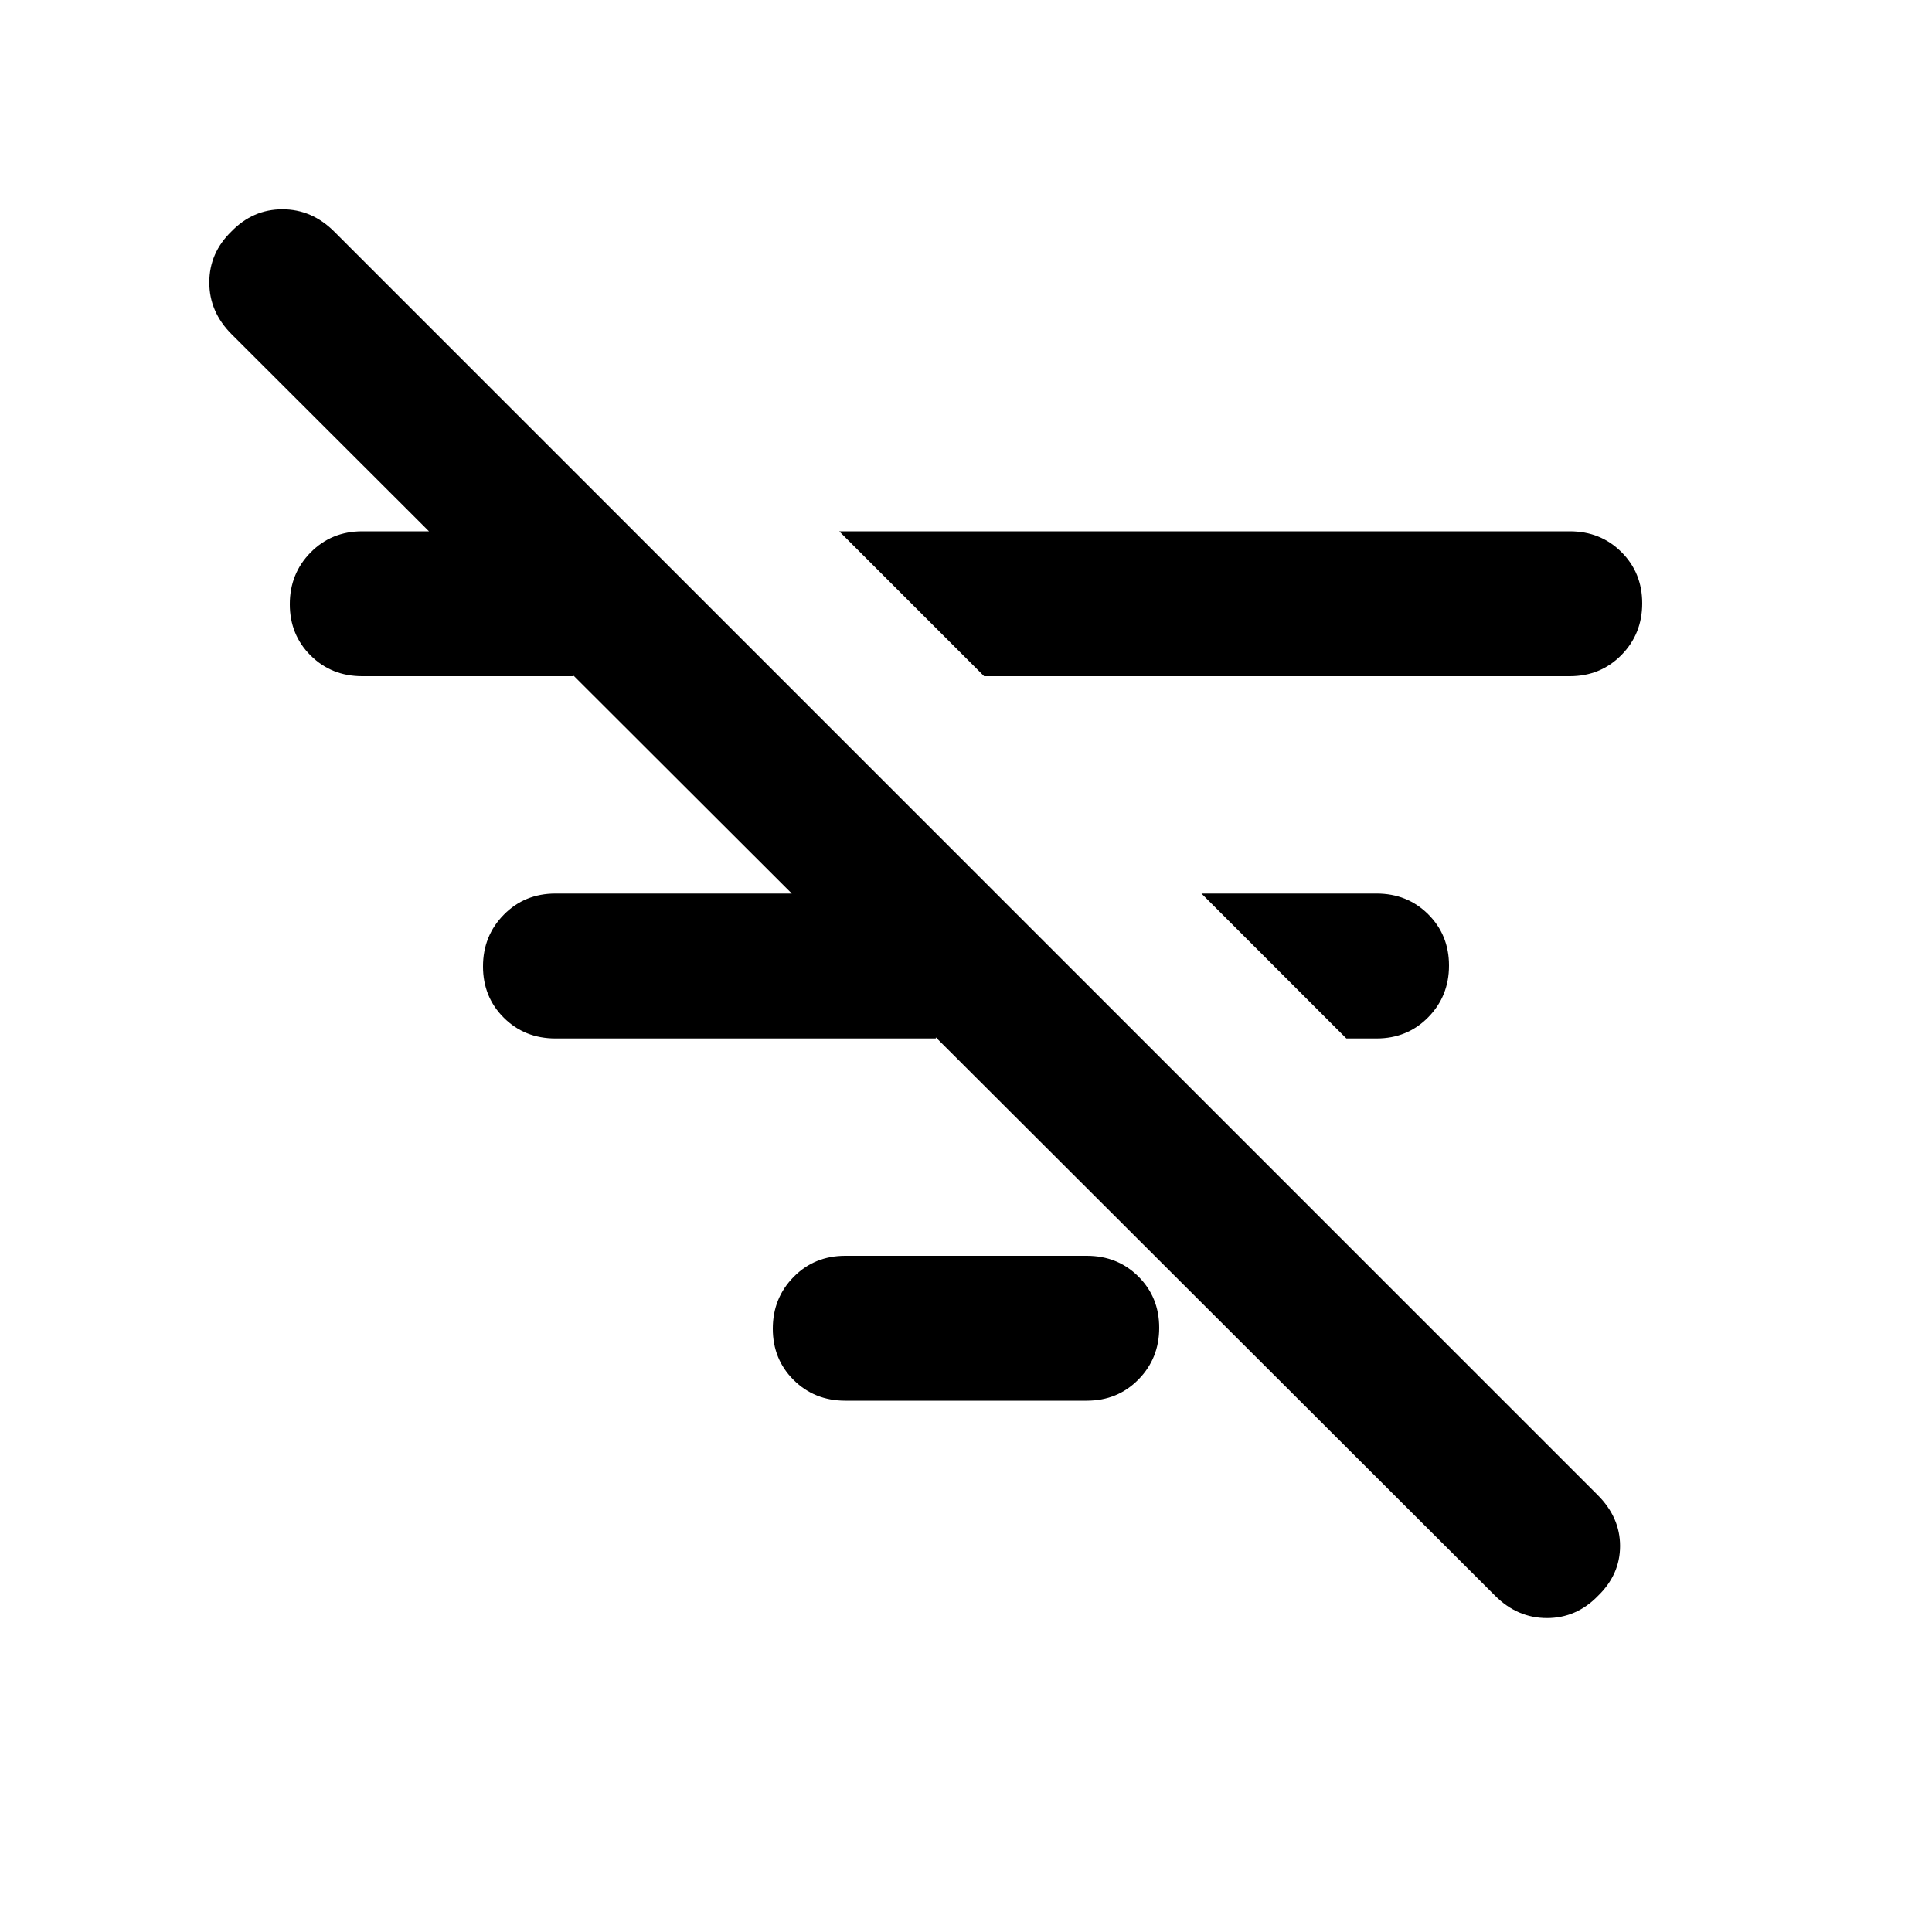 <svg xmlns="http://www.w3.org/2000/svg" height="20" viewBox="0 -960 960 960" width="20"><path d="M742.92-167.078 115.08-793.922Q104-805 104-819.667q0-14.666 11-25.333 10.667-11 25.333-11 14.667 0 25.747 11.08l627.84 627.84Q805-206 805-191.818T794-167q-10.667 11-25.333 11-14.667 0-25.747-11.078ZM669-444l-72-72h87q15.3 0 25.65 10.289 10.35 10.29 10.35 25.5Q720-465 709.65-454.5 699.3-444 684-444h-15ZM489-624l-72-72h363q15.3 0 25.65 10.289 10.35 10.29 10.35 25.5Q816-645 805.65-634.5 795.3-624 780-624H489Zm-69 360q-15.3 0-25.65-10.289-10.35-10.29-10.35-25.5Q384-315 394.35-325.5 404.7-336 420-336h120q15.3 0 25.65 10.289 10.35 10.29 10.35 25.5Q576-285 565.65-274.5 555.3-264 540-264H420Zm45-180H276q-15.3 0-25.65-10.289-10.35-10.29-10.35-25.5Q240-495 250.35-505.5 260.7-516 276-516h189v72ZM285-624H180q-15.3 0-25.65-10.289-10.35-10.29-10.35-25.5Q144-675 154.35-685.5 164.7-696 180-696h105v72Z"/></svg>